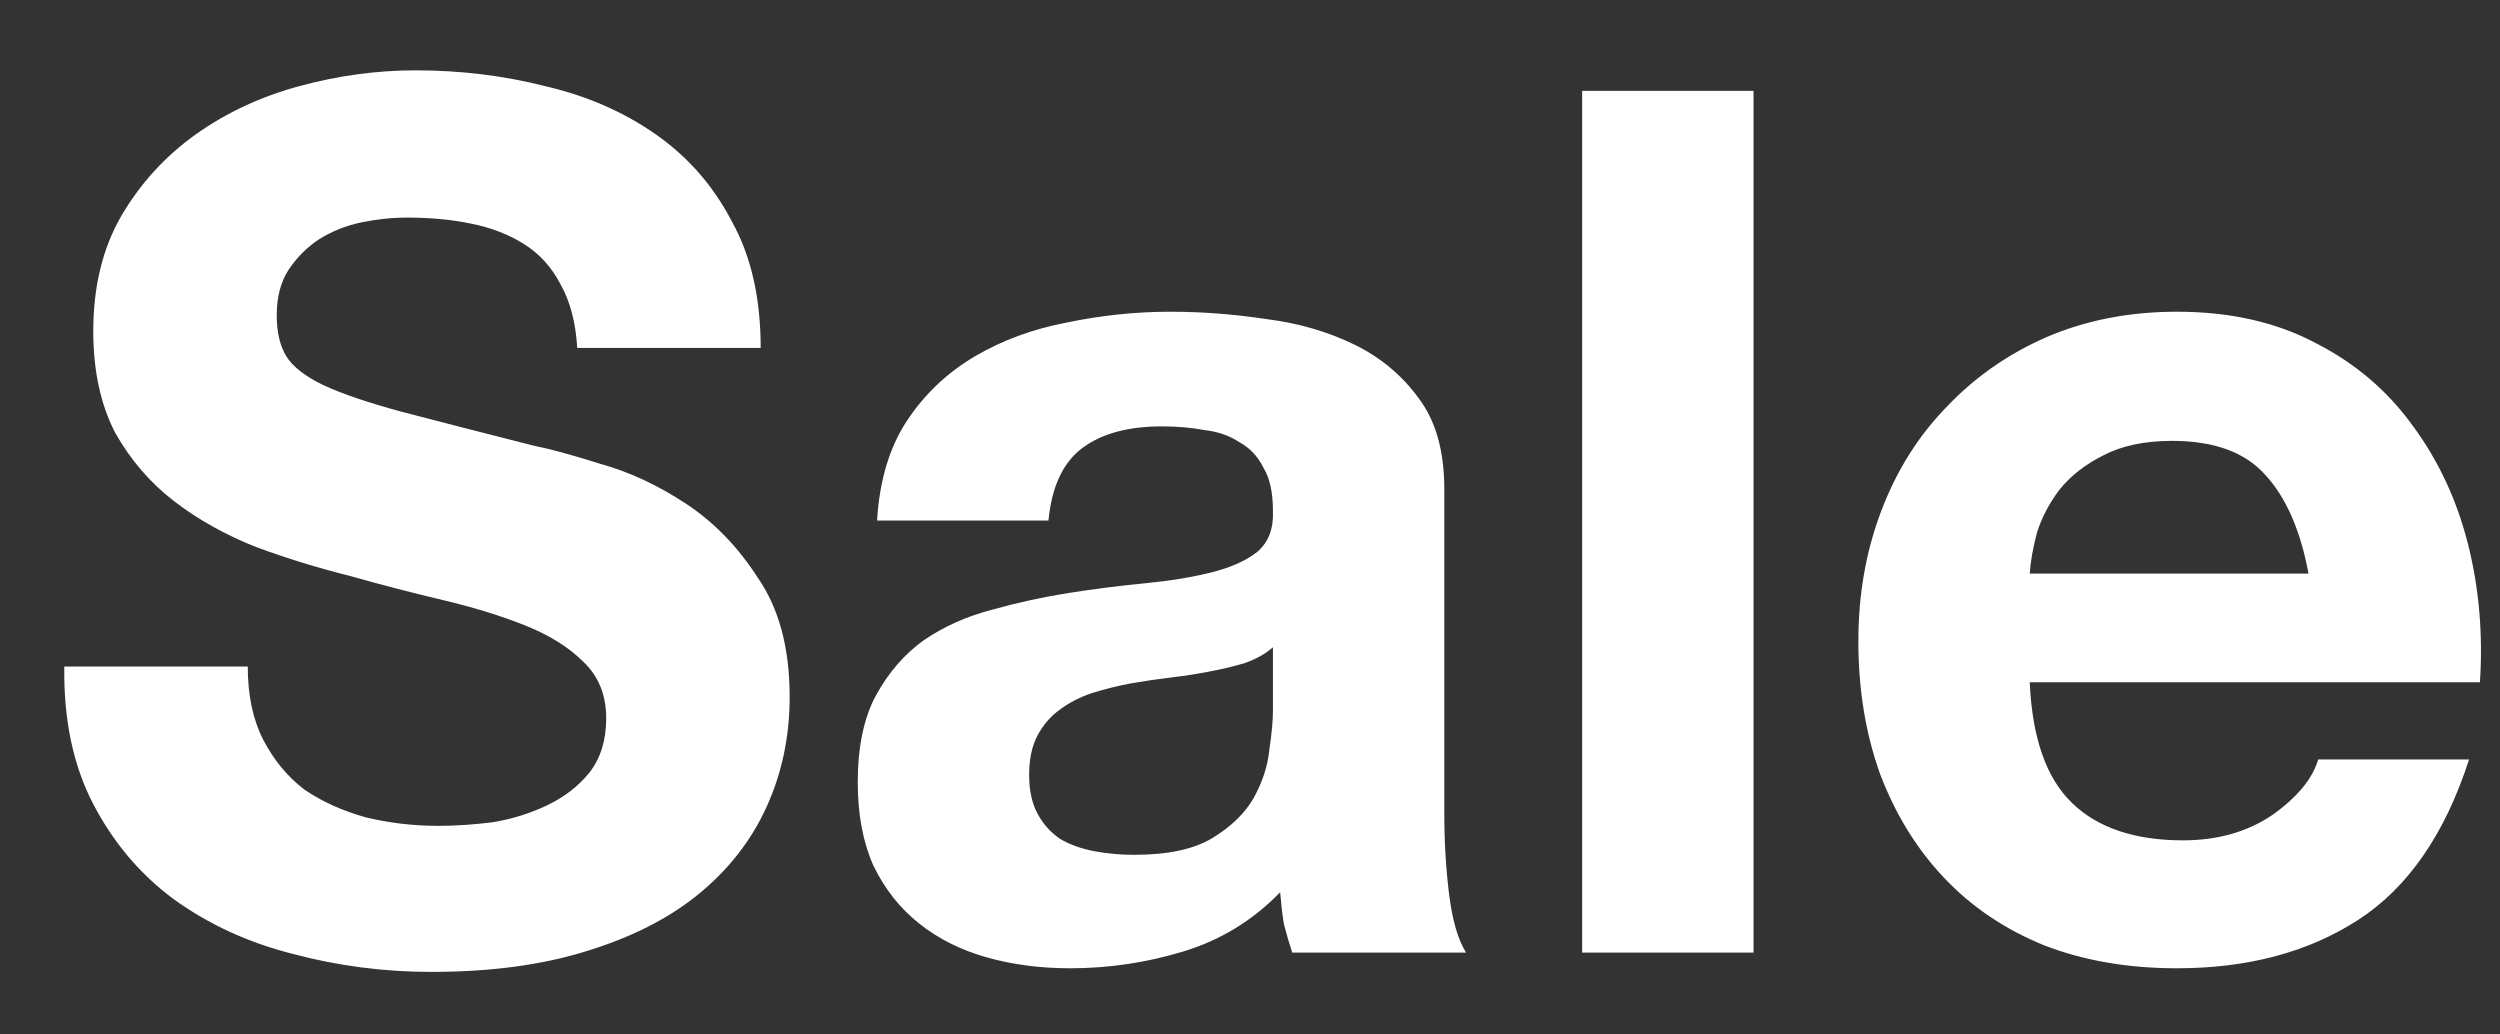 <svg width="29" height="12" viewBox="0 0 29 12" fill="none" xmlns="http://www.w3.org/2000/svg">
<rect x="0" y="0" width="29" height="12" fill="#333333" stroke="none"/>
<path d="M2.874 7.732C2.874 8.068 2.935 8.353 3.056 8.586C3.178 8.819 3.336 9.011 3.532 9.16C3.738 9.3 3.976 9.407 4.246 9.482C4.517 9.547 4.797 9.58 5.086 9.58C5.282 9.58 5.492 9.566 5.716 9.538C5.94 9.501 6.15 9.435 6.346 9.342C6.542 9.249 6.706 9.123 6.836 8.964C6.967 8.796 7.032 8.586 7.032 8.334C7.032 8.063 6.944 7.844 6.766 7.676C6.598 7.508 6.374 7.368 6.094 7.256C5.814 7.144 5.497 7.046 5.142 6.962C4.788 6.878 4.428 6.785 4.064 6.682C3.691 6.589 3.327 6.477 2.972 6.346C2.618 6.206 2.3 6.029 2.02 5.814C1.74 5.599 1.512 5.333 1.334 5.016C1.166 4.689 1.082 4.297 1.082 3.84C1.082 3.327 1.19 2.883 1.404 2.51C1.628 2.127 1.918 1.81 2.272 1.558C2.627 1.306 3.028 1.119 3.476 0.998C3.924 0.877 4.372 0.816 4.82 0.816C5.343 0.816 5.842 0.877 6.318 0.998C6.804 1.11 7.233 1.297 7.606 1.558C7.98 1.819 8.274 2.155 8.488 2.566C8.712 2.967 8.824 3.457 8.824 4.036H6.696C6.678 3.737 6.612 3.49 6.5 3.294C6.398 3.098 6.258 2.944 6.08 2.832C5.903 2.72 5.698 2.641 5.464 2.594C5.24 2.547 4.993 2.524 4.722 2.524C4.545 2.524 4.368 2.543 4.19 2.58C4.013 2.617 3.85 2.683 3.7 2.776C3.56 2.869 3.444 2.986 3.35 3.126C3.257 3.266 3.21 3.443 3.21 3.658C3.21 3.854 3.248 4.013 3.322 4.134C3.397 4.255 3.542 4.367 3.756 4.47C3.98 4.573 4.284 4.675 4.666 4.778C5.058 4.881 5.567 5.011 6.192 5.17C6.379 5.207 6.636 5.277 6.962 5.38C7.298 5.473 7.63 5.627 7.956 5.842C8.283 6.057 8.563 6.346 8.796 6.71C9.039 7.065 9.16 7.522 9.16 8.082C9.16 8.539 9.072 8.964 8.894 9.356C8.717 9.748 8.451 10.089 8.096 10.378C7.751 10.658 7.317 10.877 6.794 11.036C6.281 11.195 5.684 11.274 5.002 11.274C4.452 11.274 3.915 11.204 3.392 11.064C2.879 10.934 2.422 10.723 2.02 10.434C1.628 10.145 1.316 9.776 1.082 9.328C0.849 8.88 0.737 8.348 0.746 7.732H2.874ZM10.174 6.038C10.202 5.571 10.319 5.184 10.524 4.876C10.729 4.568 10.991 4.321 11.308 4.134C11.626 3.947 11.98 3.817 12.372 3.742C12.774 3.658 13.175 3.616 13.576 3.616C13.94 3.616 14.309 3.644 14.682 3.7C15.056 3.747 15.396 3.845 15.704 3.994C16.012 4.143 16.264 4.353 16.46 4.624C16.656 4.885 16.754 5.235 16.754 5.674V9.44C16.754 9.767 16.773 10.079 16.81 10.378C16.848 10.677 16.913 10.901 17.006 11.05H14.99C14.953 10.938 14.92 10.826 14.892 10.714C14.873 10.593 14.86 10.472 14.85 10.35C14.533 10.677 14.159 10.905 13.73 11.036C13.301 11.167 12.862 11.232 12.414 11.232C12.069 11.232 11.747 11.19 11.448 11.106C11.149 11.022 10.888 10.892 10.664 10.714C10.44 10.537 10.263 10.313 10.132 10.042C10.011 9.771 9.95 9.449 9.95 9.076C9.95 8.665 10.02 8.329 10.16 8.068C10.309 7.797 10.496 7.583 10.72 7.424C10.954 7.265 11.215 7.149 11.504 7.074C11.803 6.99 12.101 6.925 12.4 6.878C12.699 6.831 12.993 6.794 13.282 6.766C13.572 6.738 13.828 6.696 14.052 6.64C14.276 6.584 14.454 6.505 14.584 6.402C14.715 6.29 14.775 6.131 14.766 5.926C14.766 5.711 14.729 5.543 14.654 5.422C14.589 5.291 14.495 5.193 14.374 5.128C14.262 5.053 14.127 5.007 13.968 4.988C13.819 4.96 13.655 4.946 13.478 4.946C13.086 4.946 12.778 5.03 12.554 5.198C12.33 5.366 12.2 5.646 12.162 6.038H10.174ZM14.766 7.508C14.682 7.583 14.575 7.643 14.444 7.69C14.323 7.727 14.188 7.76 14.038 7.788C13.898 7.816 13.749 7.839 13.59 7.858C13.431 7.877 13.273 7.9 13.114 7.928C12.965 7.956 12.816 7.993 12.666 8.04C12.526 8.087 12.4 8.152 12.288 8.236C12.185 8.311 12.101 8.409 12.036 8.53C11.971 8.651 11.938 8.805 11.938 8.992C11.938 9.169 11.971 9.319 12.036 9.44C12.101 9.561 12.19 9.659 12.302 9.734C12.414 9.799 12.545 9.846 12.694 9.874C12.844 9.902 12.998 9.916 13.156 9.916C13.548 9.916 13.851 9.851 14.066 9.72C14.281 9.589 14.44 9.435 14.542 9.258C14.645 9.071 14.706 8.885 14.724 8.698C14.752 8.511 14.766 8.362 14.766 8.25V7.508ZM18.353 1.054H20.341V11.05H18.353V1.054ZM26.779 6.654C26.685 6.15 26.517 5.767 26.275 5.506C26.041 5.245 25.682 5.114 25.197 5.114C24.879 5.114 24.613 5.17 24.399 5.282C24.193 5.385 24.025 5.515 23.895 5.674C23.773 5.833 23.685 6.001 23.629 6.178C23.582 6.355 23.554 6.514 23.545 6.654H26.779ZM23.545 7.914C23.573 8.558 23.736 9.025 24.035 9.314C24.333 9.603 24.763 9.748 25.323 9.748C25.724 9.748 26.069 9.65 26.359 9.454C26.648 9.249 26.825 9.034 26.891 8.81H28.641C28.361 9.678 27.931 10.299 27.353 10.672C26.774 11.046 26.074 11.232 25.253 11.232C24.683 11.232 24.17 11.143 23.713 10.966C23.255 10.78 22.868 10.518 22.551 10.182C22.233 9.846 21.986 9.445 21.809 8.978C21.641 8.511 21.557 7.998 21.557 7.438C21.557 6.897 21.645 6.393 21.823 5.926C22 5.459 22.252 5.058 22.579 4.722C22.905 4.377 23.293 4.106 23.741 3.91C24.198 3.714 24.702 3.616 25.253 3.616C25.869 3.616 26.405 3.737 26.863 3.98C27.32 4.213 27.693 4.531 27.983 4.932C28.281 5.333 28.496 5.791 28.627 6.304C28.757 6.817 28.804 7.354 28.767 7.914H23.545Z" fill="white"/>
</svg>
